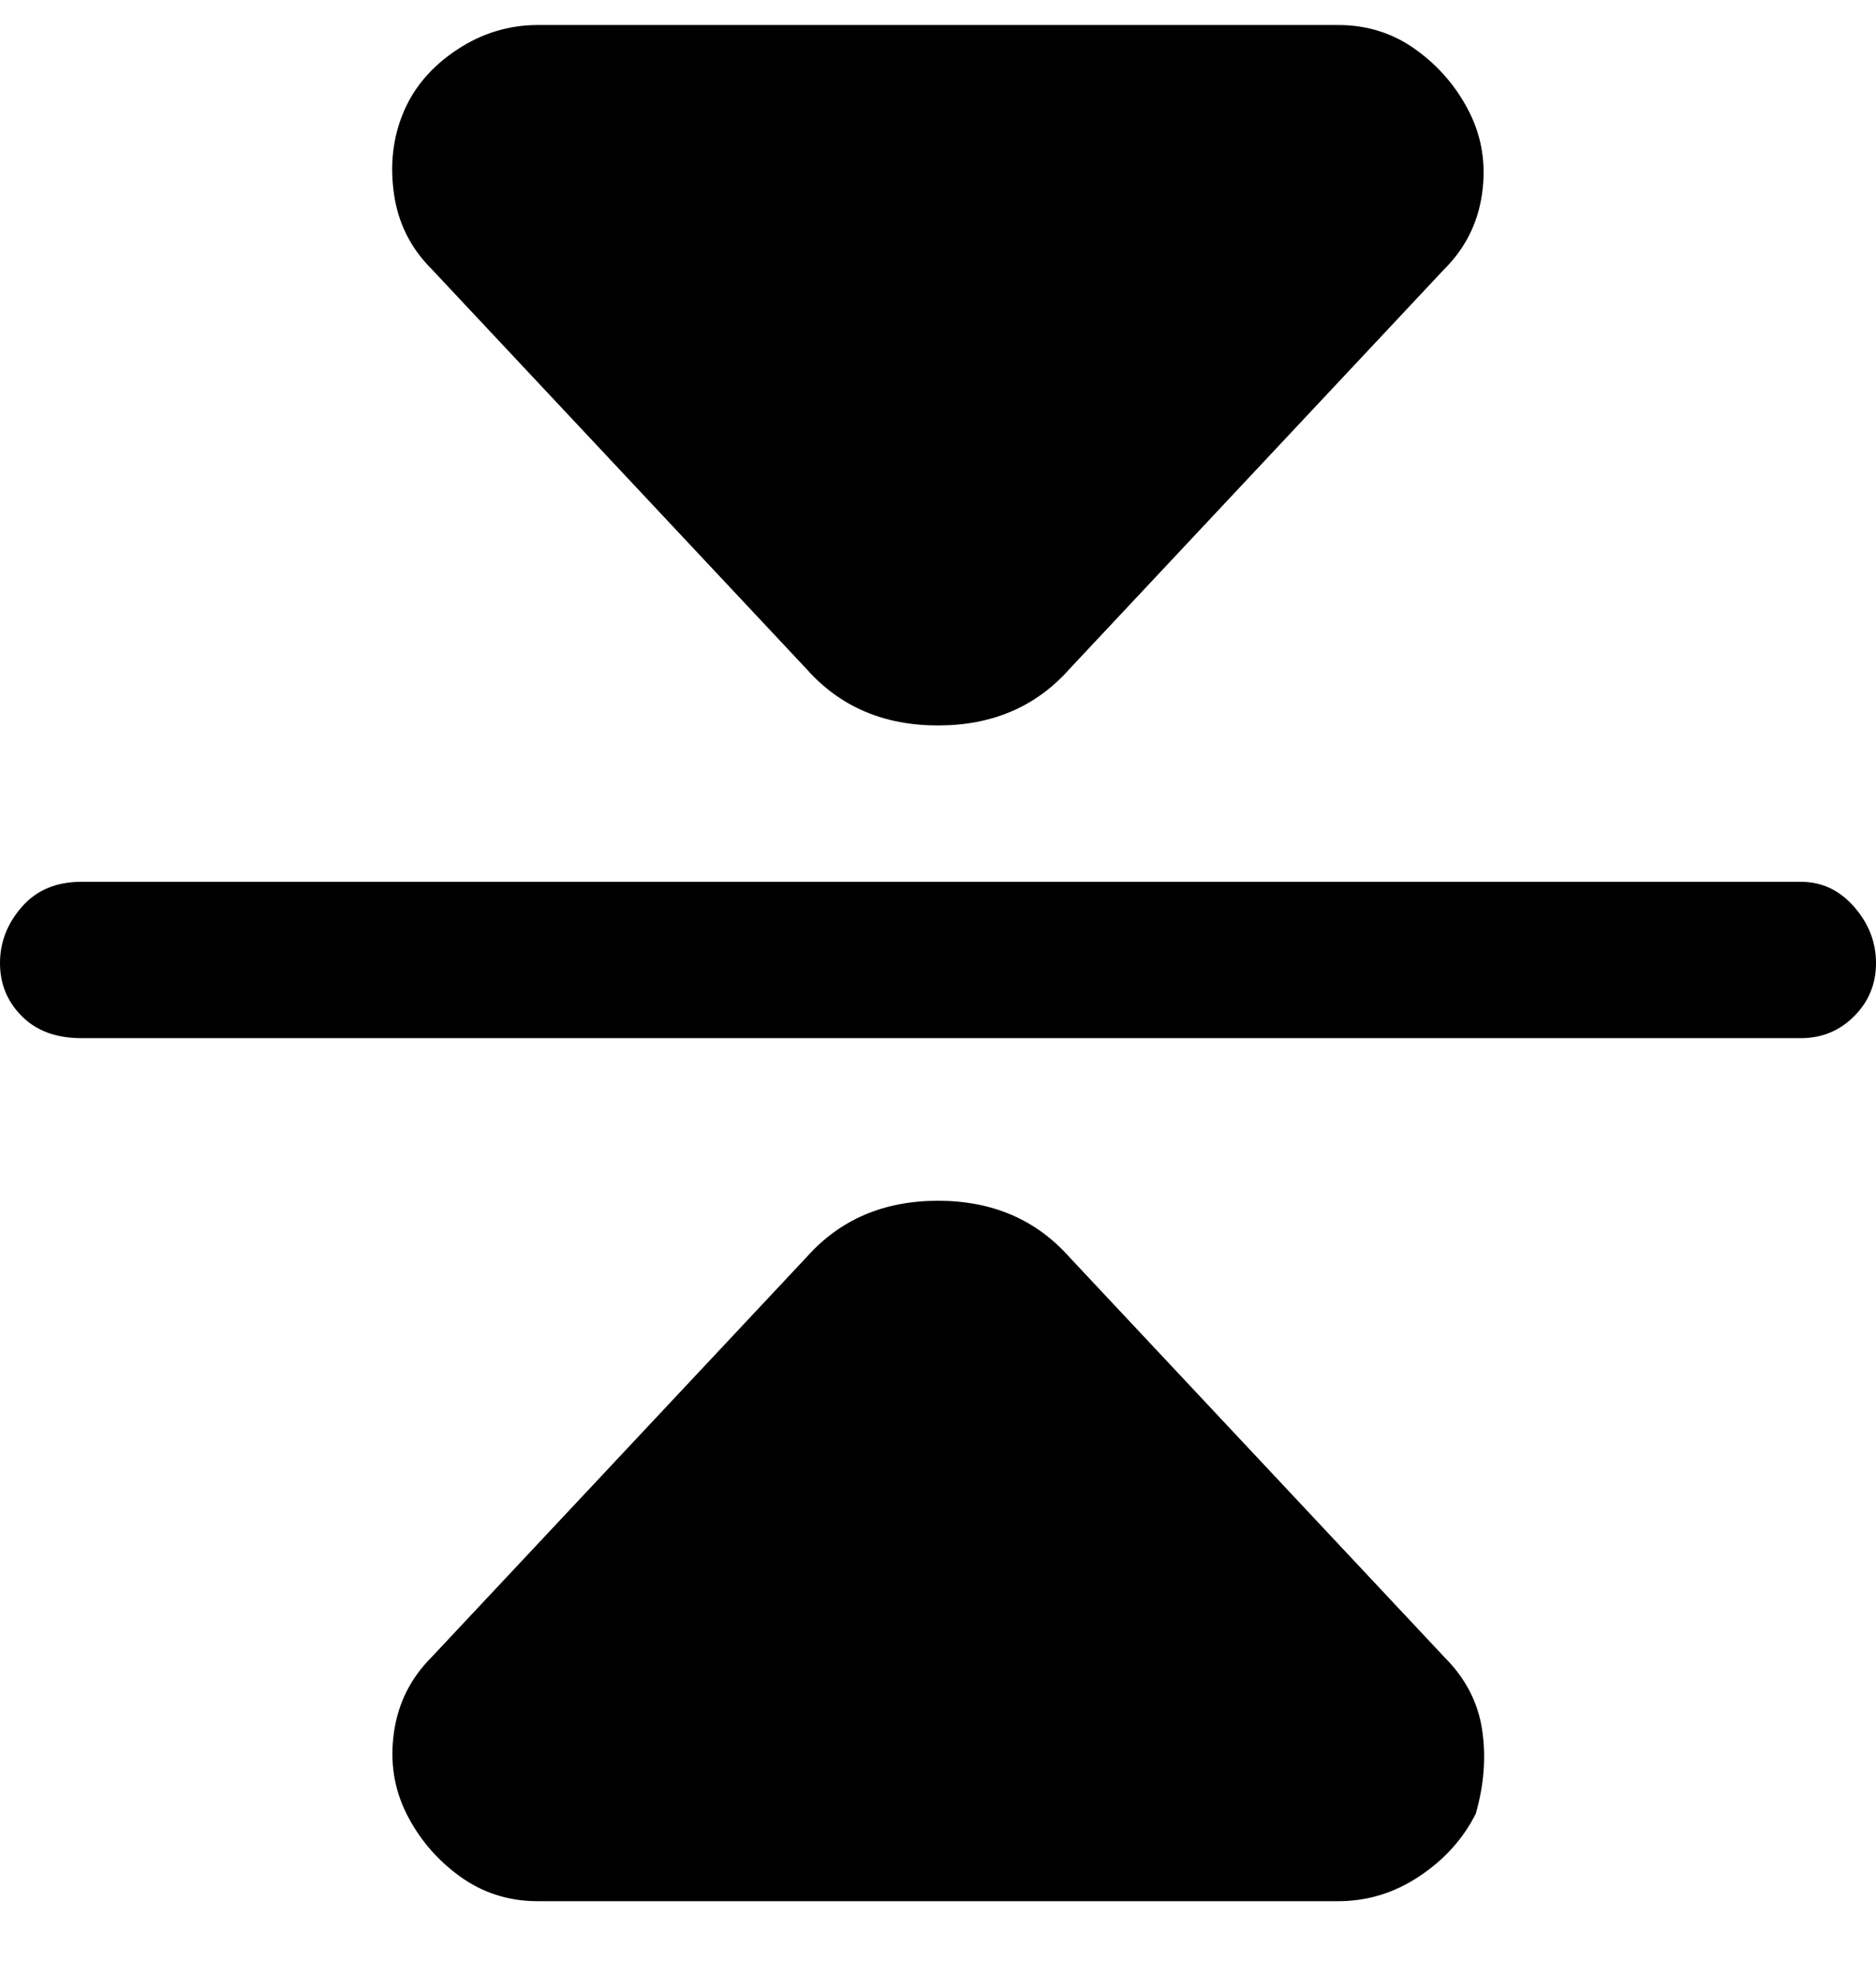 <svg viewBox="0 0 300 316" xmlns="http://www.w3.org/2000/svg"><path d="M288 166H13q-6 0-9.5-3.5T0 154q0-5 3.5-9t9.5-4h275q5 0 8.5 4t3.5 9q0 5-3.5 8.5T288 166zm-117-59l60-64q5-5 6-12t-2-13q-3-6-8.5-10T214 4H86q-7 0-13 4t-8.5 10Q62 24 63 31t6 12l60 64q8 9 21 9t21-9zm65 183q2-7 1-13.5t-6-11.5l-60-64q-8-9-21-9t-21 9l-60 64q-5 5-6 12t2 13q3 6 8.5 10t12.5 4h128q7 0 13-4t9-10z"/></svg>